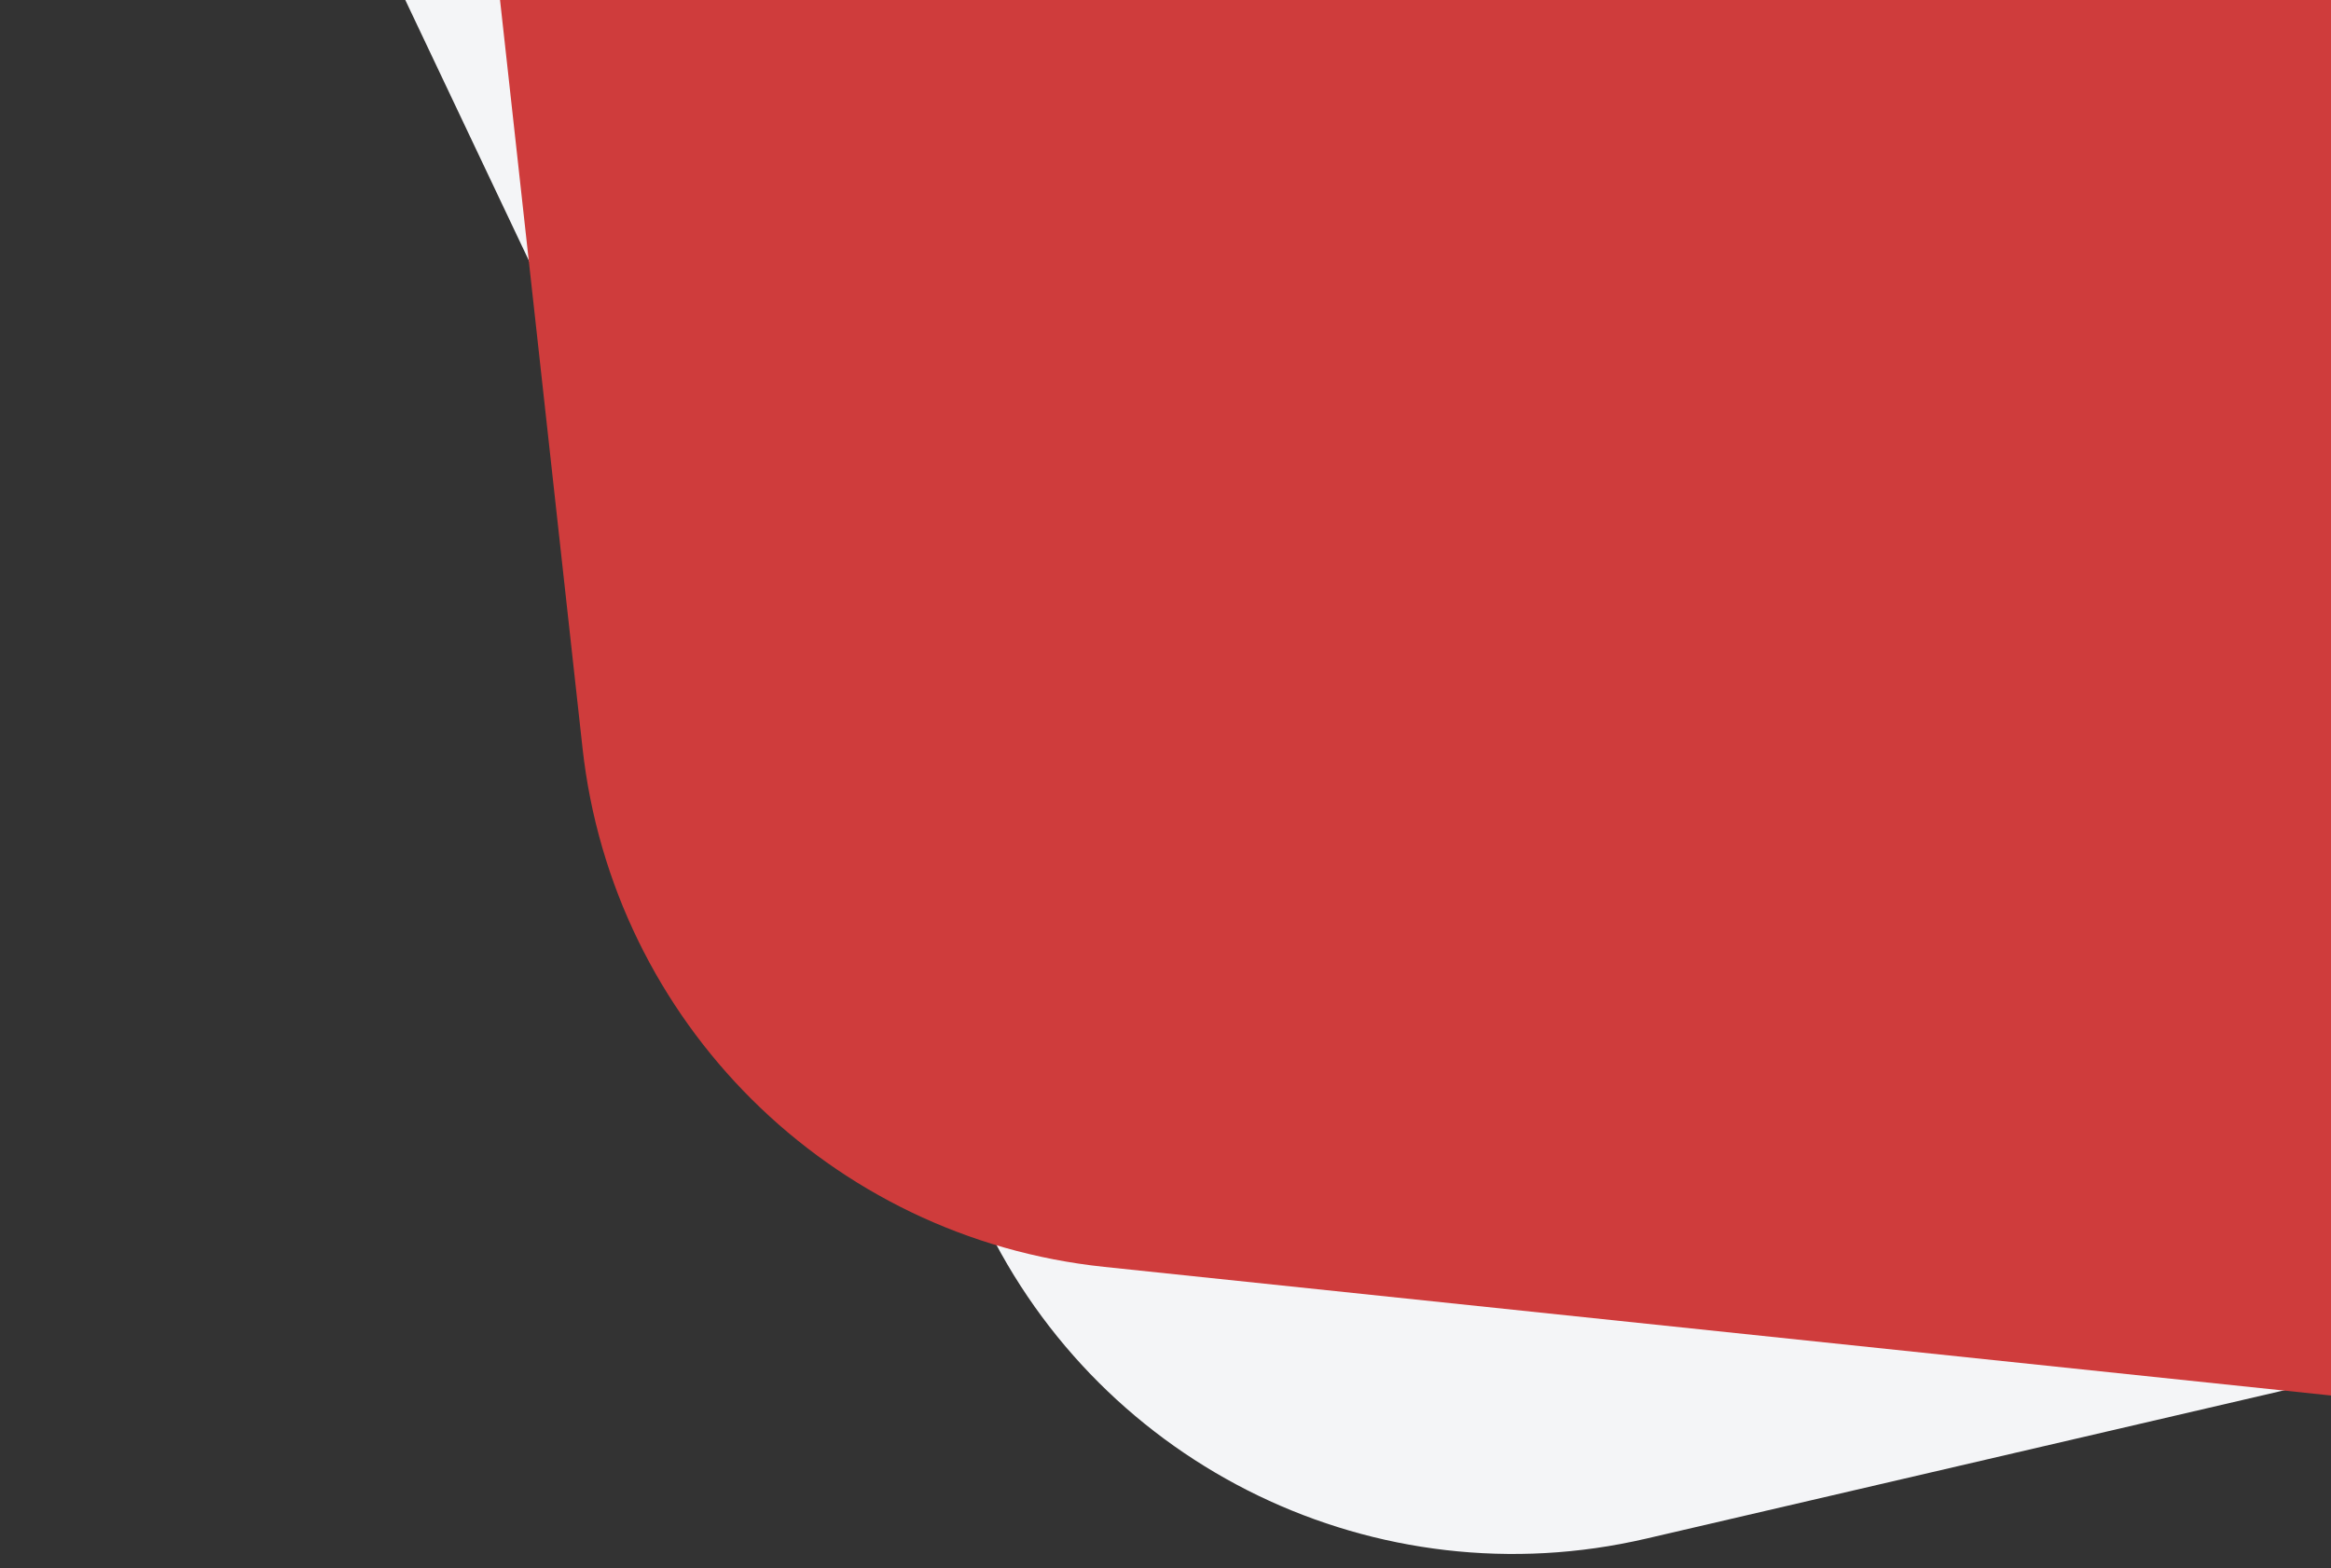 <svg width="318" height="214" viewBox="0 0 318 214" fill="none" xmlns="http://www.w3.org/2000/svg">
<rect x="0" y="0" width="318" height="214" fill="#333333" stroke="none"/>
<path d="M7.821 -100.125C-11.191 -140.226 6.071 -188.138 46.29 -206.898L322.459 -335.719C362.885 -354.575 410.924 -336.727 429.231 -296.049L576.059 30.219C596.737 76.168 570.301 129.561 521.223 140.972L224.539 209.95C187.889 218.471 150.255 200.3 134.135 166.3L7.821 -100.125Z" fill="#F4F5F7"/>
<path d="M47.159 -191.012C42.296 -235.123 74.268 -274.763 118.409 -279.349L421.514 -310.843C465.883 -315.453 505.451 -282.885 509.458 -238.458L541.598 117.88C546.124 168.063 503.69 209.885 453.578 204.63L150.643 172.863C113.22 168.939 83.591 139.466 79.468 102.065L47.159 -191.012Z" fill="#CF3C3C"/>
</svg>
